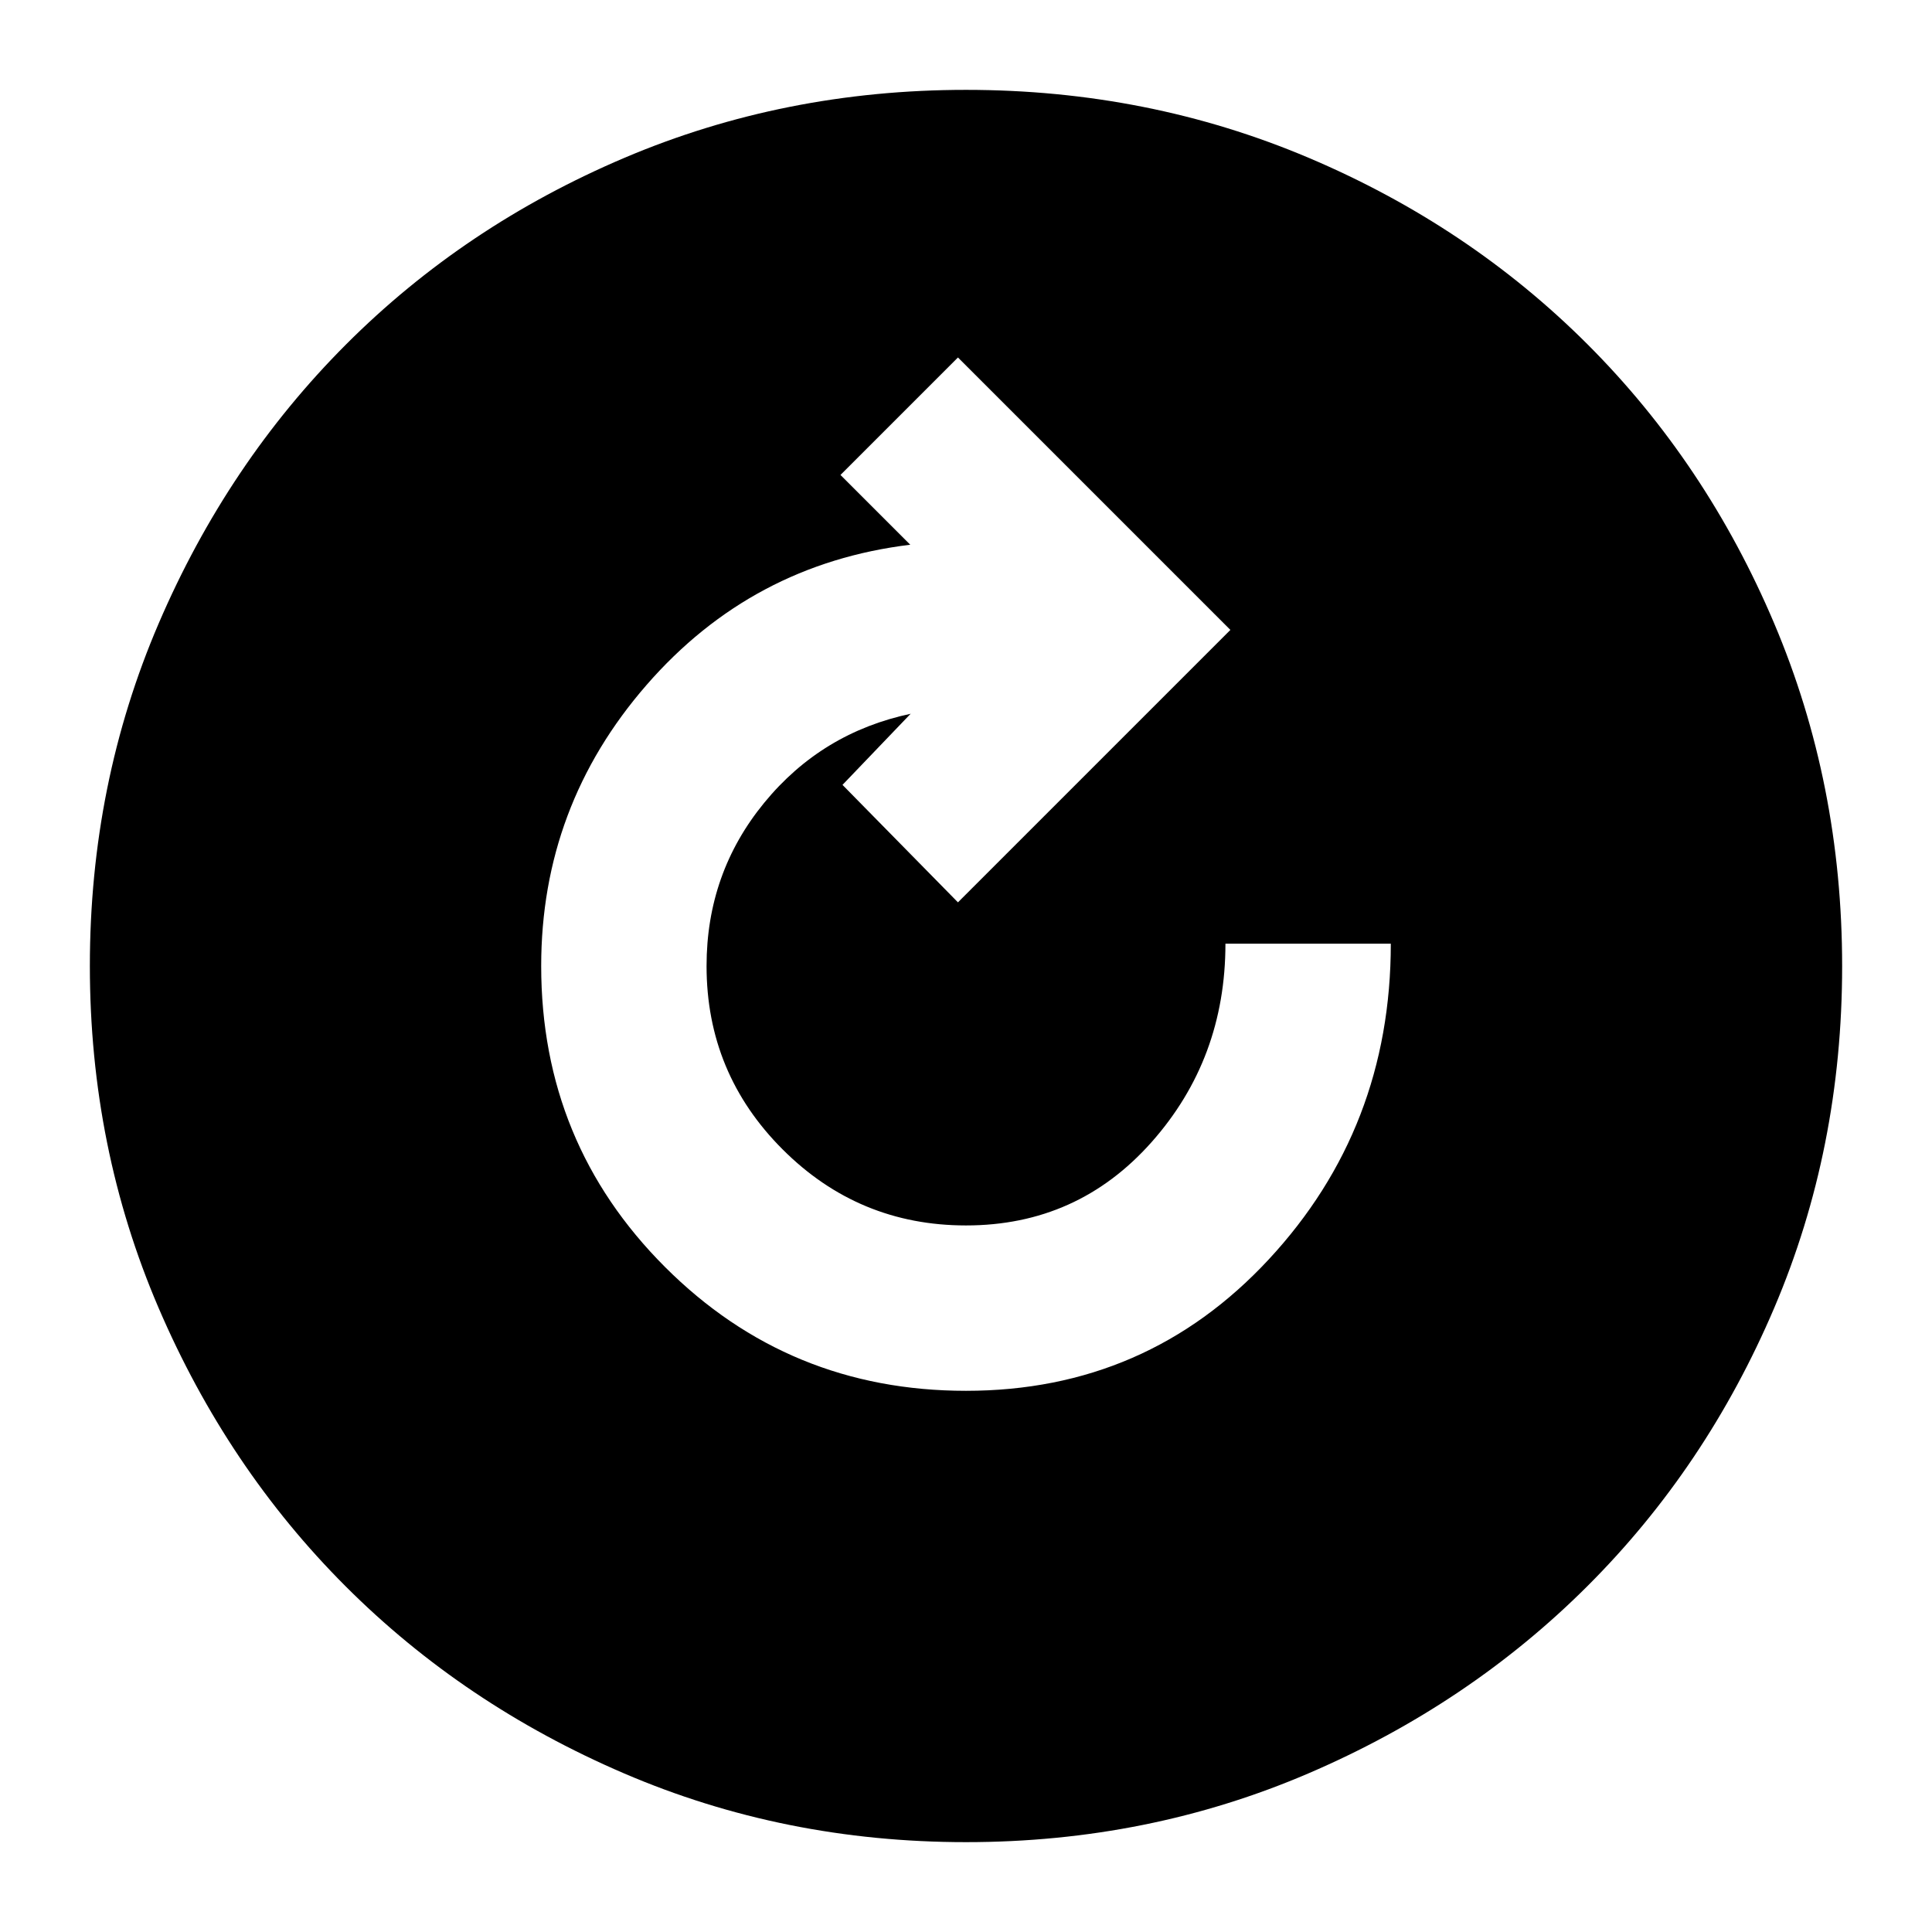 <svg xmlns="http://www.w3.org/2000/svg" height="24" viewBox="0 96 960 960" width="24"><path d="M480 787.087q89.804 0 150.446-65.304 60.641-65.305 60.641-156.87h-82.174q0 57.239-36.717 98.62-36.718 41.38-92.196 41.38-53.332 0-91.122-37.791-37.791-37.79-37.791-91.122 0-46.152 28.652-81.109 28.652-34.956 73.044-44.282h-.239L418.63 486 476 544.37 611.37 409 476 273.63 417.63 332l34.674 34.674q-78.717 9.565-131.054 69.706-52.337 60.142-52.337 139.62 0 88.043 61.522 149.565Q391.957 787.087 480 787.087Zm0 224.263q-90.357 0-169.912-34.162-79.554-34.159-138.335-92.941-58.782-58.781-92.941-138.335Q44.652 666.357 44.652 576q0-90.614 34.219-170.274 34.218-79.66 93.1-138.608 58.883-58.948 138.335-92.707Q389.759 140.652 480 140.652q90.604 0 170.255 33.759 79.652 33.759 138.613 92.721 58.962 58.961 92.721 138.639 33.759 79.678 33.759 170.312 0 90.634-33.759 169.849-33.759 79.214-92.707 138.097-58.948 58.882-138.608 93.1-79.66 34.221-170.274 34.221Z"/></svg>